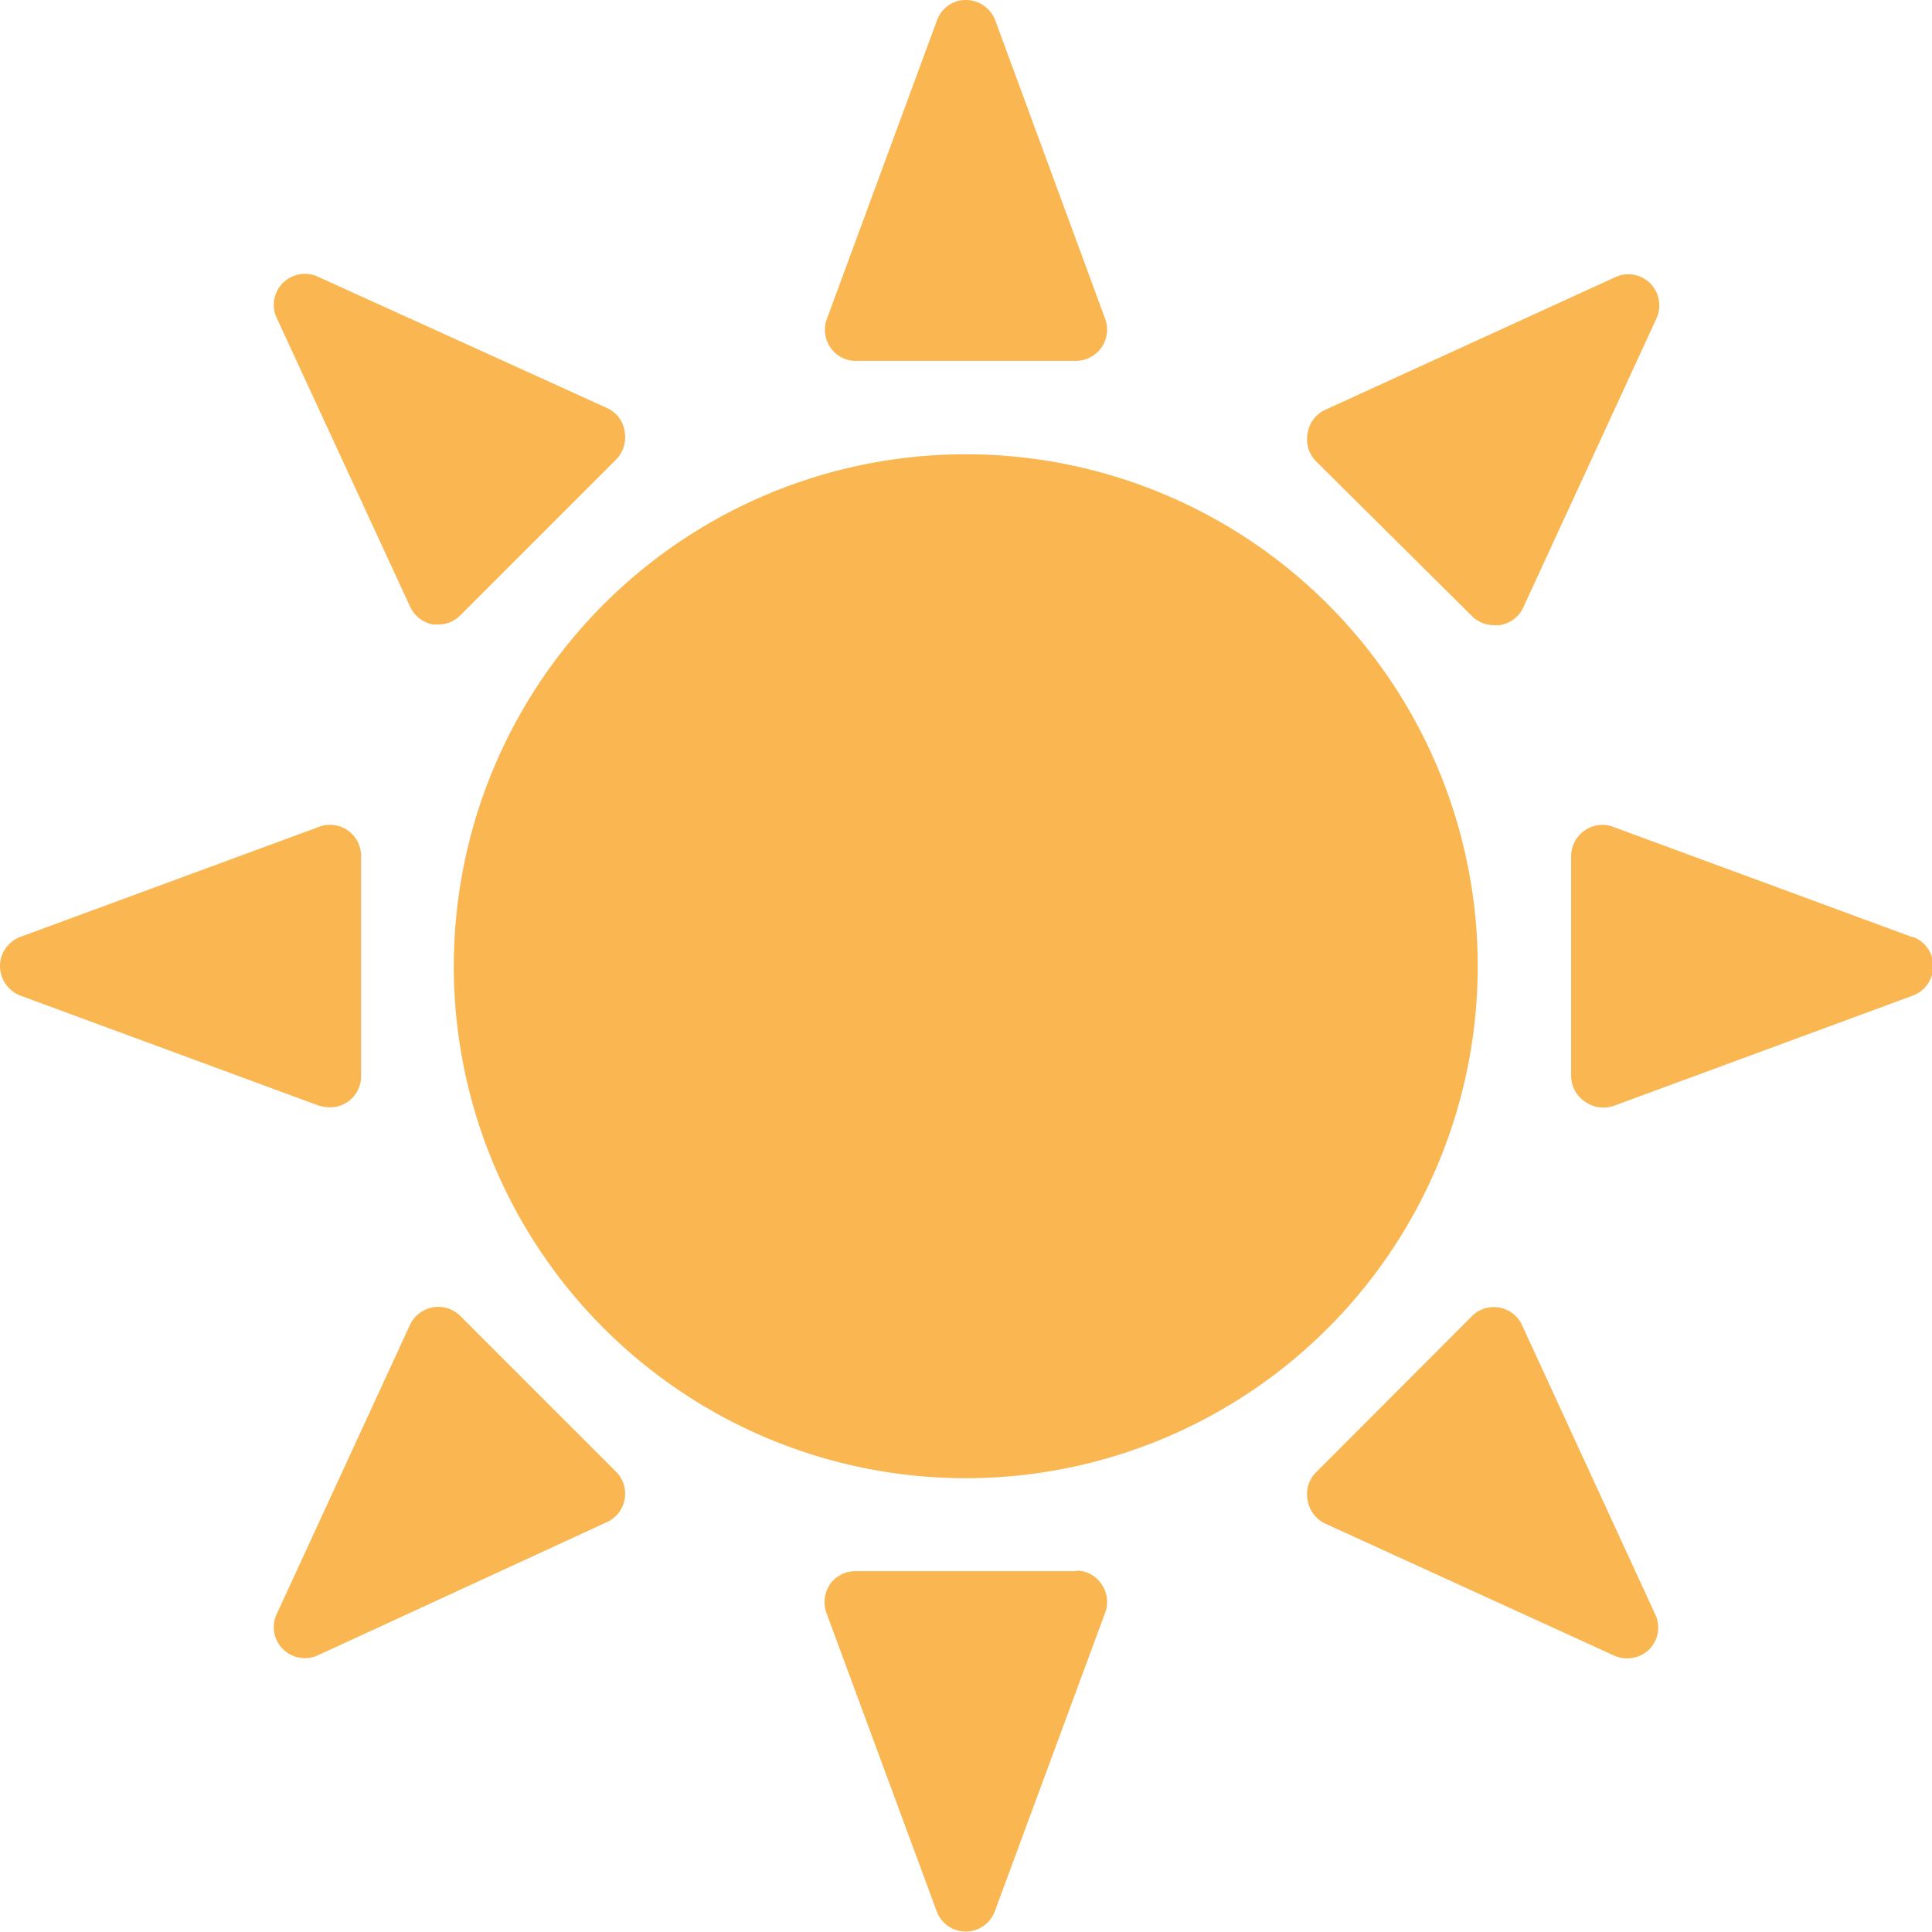 <svg id="Livello_1" data-name="Livello 1" xmlns="http://www.w3.org/2000/svg" viewBox="0 0 81.06 81.06"><defs><style>.cls-1{fill:#f9b651;}</style></defs><path class="cls-1" d="M50,28.6A21.48,21.48,0,1,0,71.47,50.07,21.48,21.48,0,0,0,50,28.6" transform="translate(-9.47 -9.54)"/><path class="cls-1" d="M45.38,24.68h9.24a1.31,1.31,0,0,0,1.22-1.76L51.23,10.4A1.32,1.32,0,0,0,50,9.54a1.28,1.28,0,0,0-1.22.86L44.16,22.93a1.32,1.32,0,0,0,.15,1.19,1.28,1.28,0,0,0,1.07.56" transform="translate(-9.47 -9.54)"/><path class="cls-1" d="M71.23,35.39a1.29,1.29,0,0,0,.92.38l.23,0a1.31,1.31,0,0,0,1-.74l5.59-12.13a1.32,1.32,0,0,0-.26-1.47,1.3,1.3,0,0,0-1.47-.26L65.06,26.74a1.29,1.29,0,0,0-.73,1,1.32,1.32,0,0,0,.36,1.16Z" transform="translate(-9.47 -9.54)"/><path class="cls-1" d="M89.68,48.85,77.15,44.23a1.29,1.29,0,0,0-1.2.16,1.31,1.31,0,0,0-.56,1.07v9.25A1.3,1.3,0,0,0,76,55.78a1.33,1.33,0,0,0,.75.23,1.42,1.42,0,0,0,.45-.08l12.53-4.62a1.31,1.31,0,0,0,.85-1.23,1.29,1.29,0,0,0-.85-1.23" transform="translate(-9.47 -9.54)"/><path class="cls-1" d="M73.33,65.14a1.3,1.3,0,0,0-2.1-.38l-6.54,6.55a1.28,1.28,0,0,0-.36,1.15,1.31,1.31,0,0,0,.73,1L77.19,79a1.33,1.33,0,0,0,1.47-.25,1.3,1.3,0,0,0,.26-1.47Z" transform="translate(-9.47 -9.54)"/><path class="cls-1" d="M54.62,75.46H45.37A1.31,1.31,0,0,0,44.3,76a1.35,1.35,0,0,0-.16,1.2l4.63,12.53a1.3,1.3,0,0,0,2.44,0l4.63-12.53a1.29,1.29,0,0,0-.16-1.2,1.24,1.24,0,0,0-1.06-.56" transform="translate(-9.47 -9.54)"/><path class="cls-1" d="M28.78,64.75a1.31,1.31,0,0,0-2.11.38L21.08,77.26a1.3,1.3,0,0,0,1.18,1.85,1.33,1.33,0,0,0,.55-.12L34.94,73.4a1.31,1.31,0,0,0,.38-2.11Z" transform="translate(-9.47 -9.54)"/><path class="cls-1" d="M23.32,56a1.3,1.3,0,0,0,1.3-1.3V45.45a1.3,1.3,0,0,0-.56-1.07,1.31,1.31,0,0,0-1.2-.15L10.32,48.85a1.31,1.31,0,0,0-.85,1.23,1.33,1.33,0,0,0,.85,1.23l12.53,4.62a1.91,1.91,0,0,0,.47.07" transform="translate(-9.47 -9.54)"/><path class="cls-1" d="M26.68,35a1.32,1.32,0,0,0,.95.74l.23,0a1.26,1.26,0,0,0,.92-.38l6.54-6.54a1.33,1.33,0,0,0,.36-1.16,1.27,1.27,0,0,0-.74-1L22.81,21.15a1.31,1.31,0,0,0-1.47.26,1.3,1.3,0,0,0-.26,1.47Z" transform="translate(-9.47 -9.54)"/></svg>